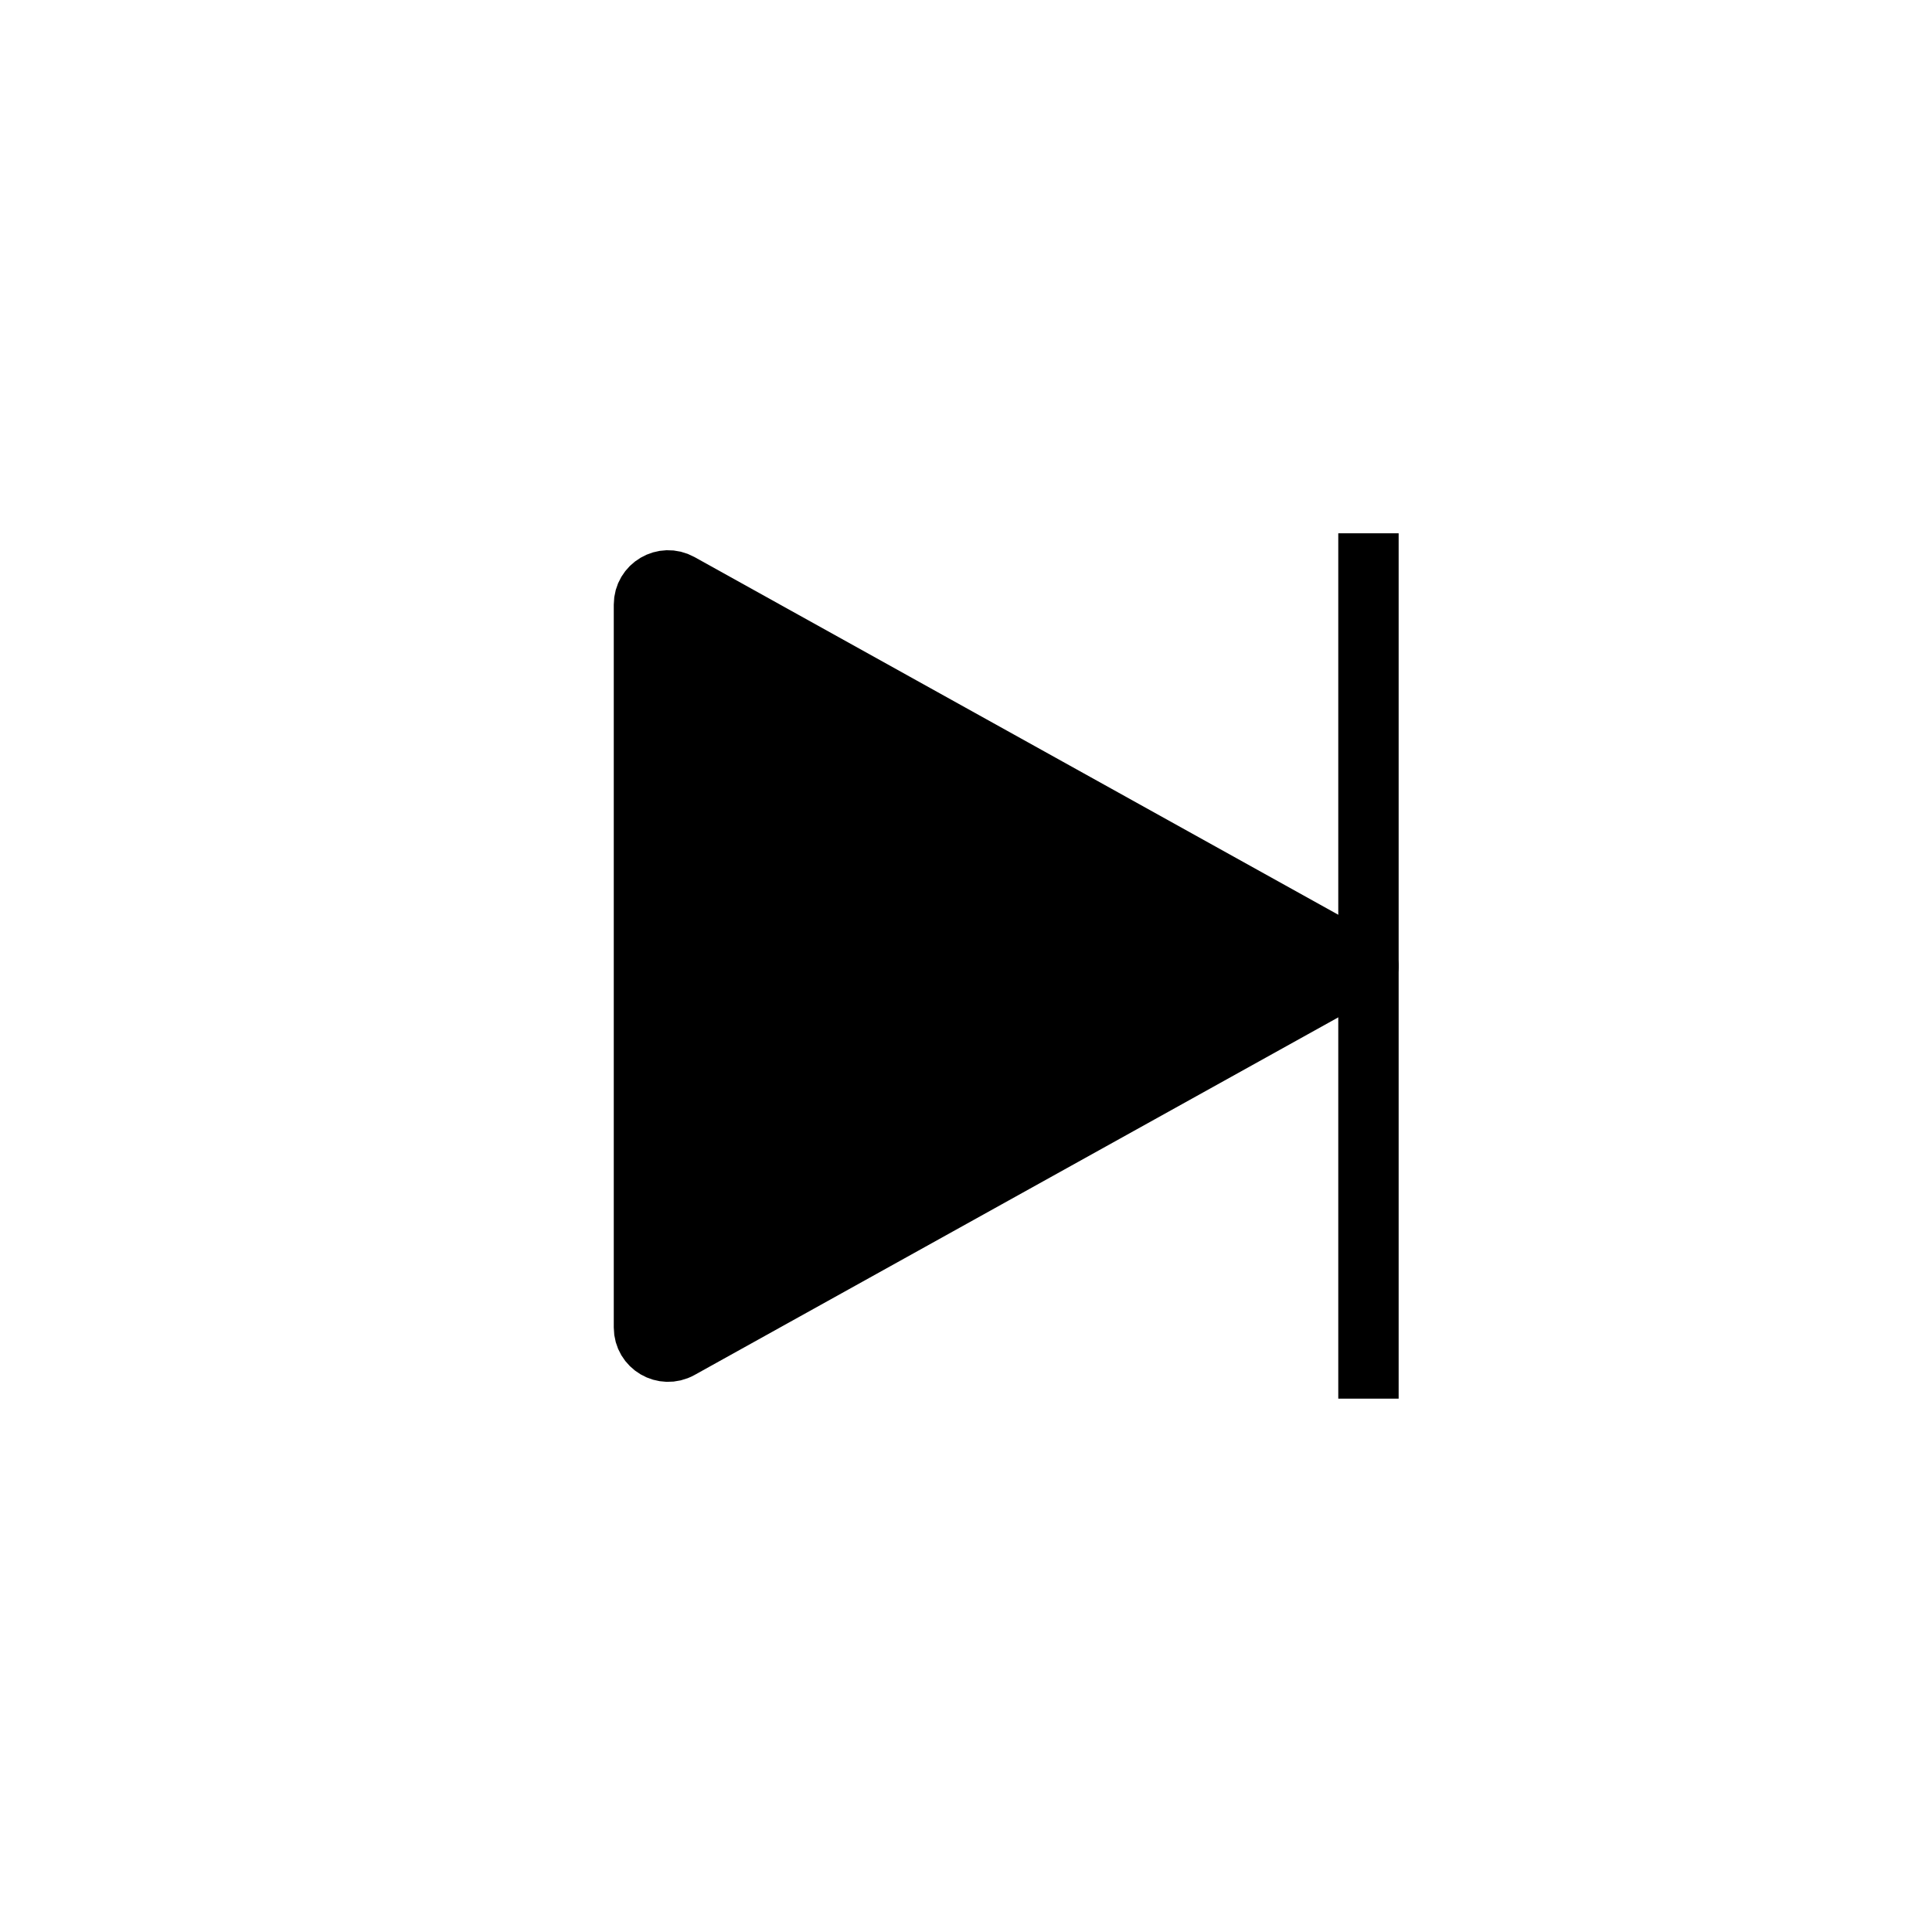 <svg width="32" height="32" viewBox="0 0 32 32" fill="none" xmlns="http://www.w3.org/2000/svg">
<path d="M22.666 16.001L11.261 9.664C10.994 9.516 10.666 9.709 10.666 10.014V21.988C10.666 22.293 10.994 22.485 11.261 22.337L22.666 16.001Z" fill="black" stroke="black" stroke-linecap="round" stroke-linejoin="round"/>
<path d="M22.666 22.666L22.666 9.333" stroke="black" stroke-linecap="square"/>
</svg>

